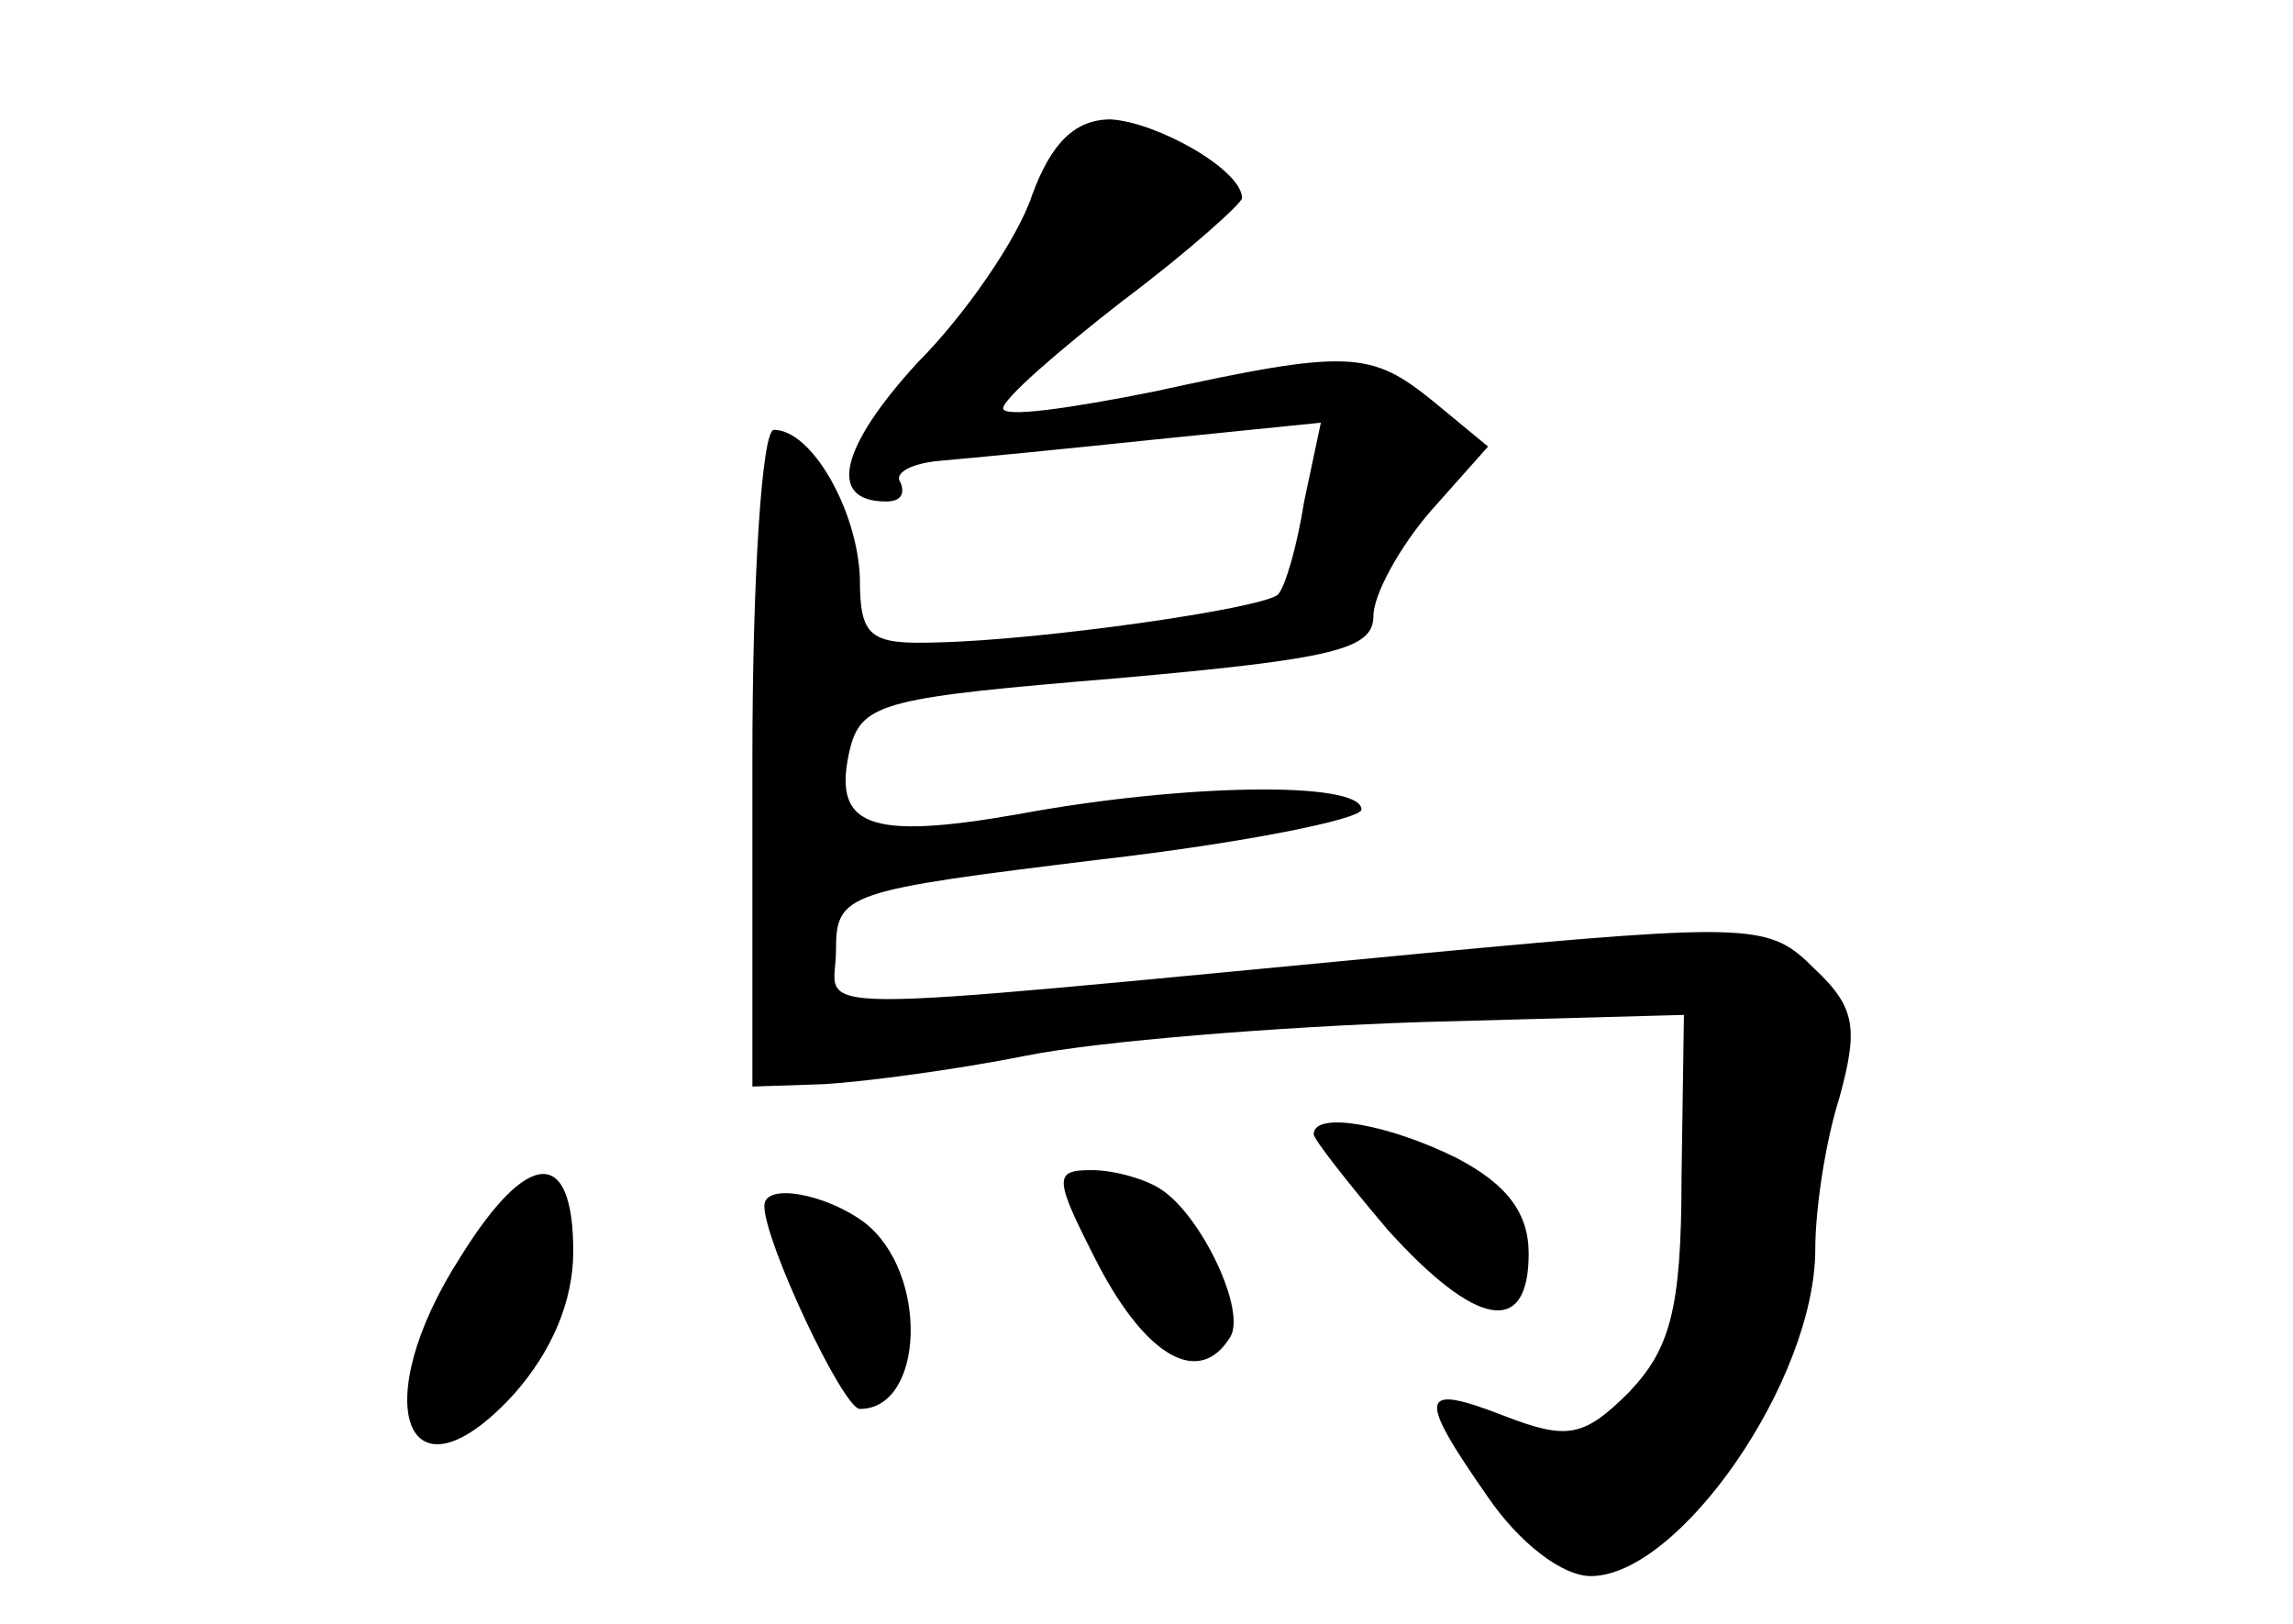 <?xml version="1.0" standalone="no"?>
<!DOCTYPE svg PUBLIC "-//W3C//DTD SVG 20010904//EN"
 "http://www.w3.org/TR/2001/REC-SVG-20010904/DTD/svg10.dtd">
<svg version="1.0" xmlns="http://www.w3.org/2000/svg"
 width="96pt" height="68pt" viewBox="0 0 96 68"
 preserveAspectRatio="xMidYMid meet">
<g transform="translate(0,68) scale(0.1,-0.1)"
fill="#000000" stroke="none">
<path d="M432 598 c-6 -18 -28 -50 -48 -70 -32 -35 -38 -58 -13 -58 6 0 8 3 6
8 -3 4 5 8 16 9 12 1 53 5 91 9 l69 7 -7 -33 c-3 -19 -8 -36 -11 -39 -7 -6
-99 -19 -142 -20 -29 -1 -33 2 -33 27 -1 28 -20 62 -36 62 -5 0 -9 -62 -9
-138 l0 -137 30 1 c17 1 55 6 85 12 30 6 105 12 165 14 l110 3 -1 -68 c0 -56
-5 -72 -22 -90 -19 -19 -26 -20 -52 -10 -36 14 -37 9 -7 -34 13 -19 31 -33 43
-33 37 0 94 82 94 137 0 16 4 44 10 63 8 29 7 38 -10 54 -19 19 -24 20 -162 7
-274 -26 -248 -26 -248 1 0 24 4 25 110 38 61 7 110 17 110 21 0 12 -74 11
-144 -2 -63 -11 -78 -5 -70 28 5 19 16 21 112 29 90 8 107 12 107 26 0 9 11
29 24 44 l24 27 -23 19 c-26 21 -35 22 -117 4 -35 -7 -63 -11 -63 -7 0 4 23
24 50 45 28 21 50 41 50 43 0 12 -36 32 -55 33 -15 0 -25 -10 -33 -32z"/>
<path d="M550 205 c0 -2 14 -20 31 -40 37 -41 59 -45 59 -10 0 17 -9 29 -30
40 -28 14 -60 20 -60 10z"/>
<path d="M193 154 c-40 -62 -23 -107 22 -58 16 18 25 39 25 60 0 44 -19 43
-47 -2z"/>
<path d="M460 150 c20 -38 42 -51 55 -30 7 11 -12 51 -29 62 -6 4 -19 8 -29 8
-16 0 -16 -3 3 -40z"/>
<path d="M320 175 c0 -15 33 -85 40 -85 27 0 29 57 2 78 -16 12 -42 17 -42 7z"/>
</g>
</svg>
